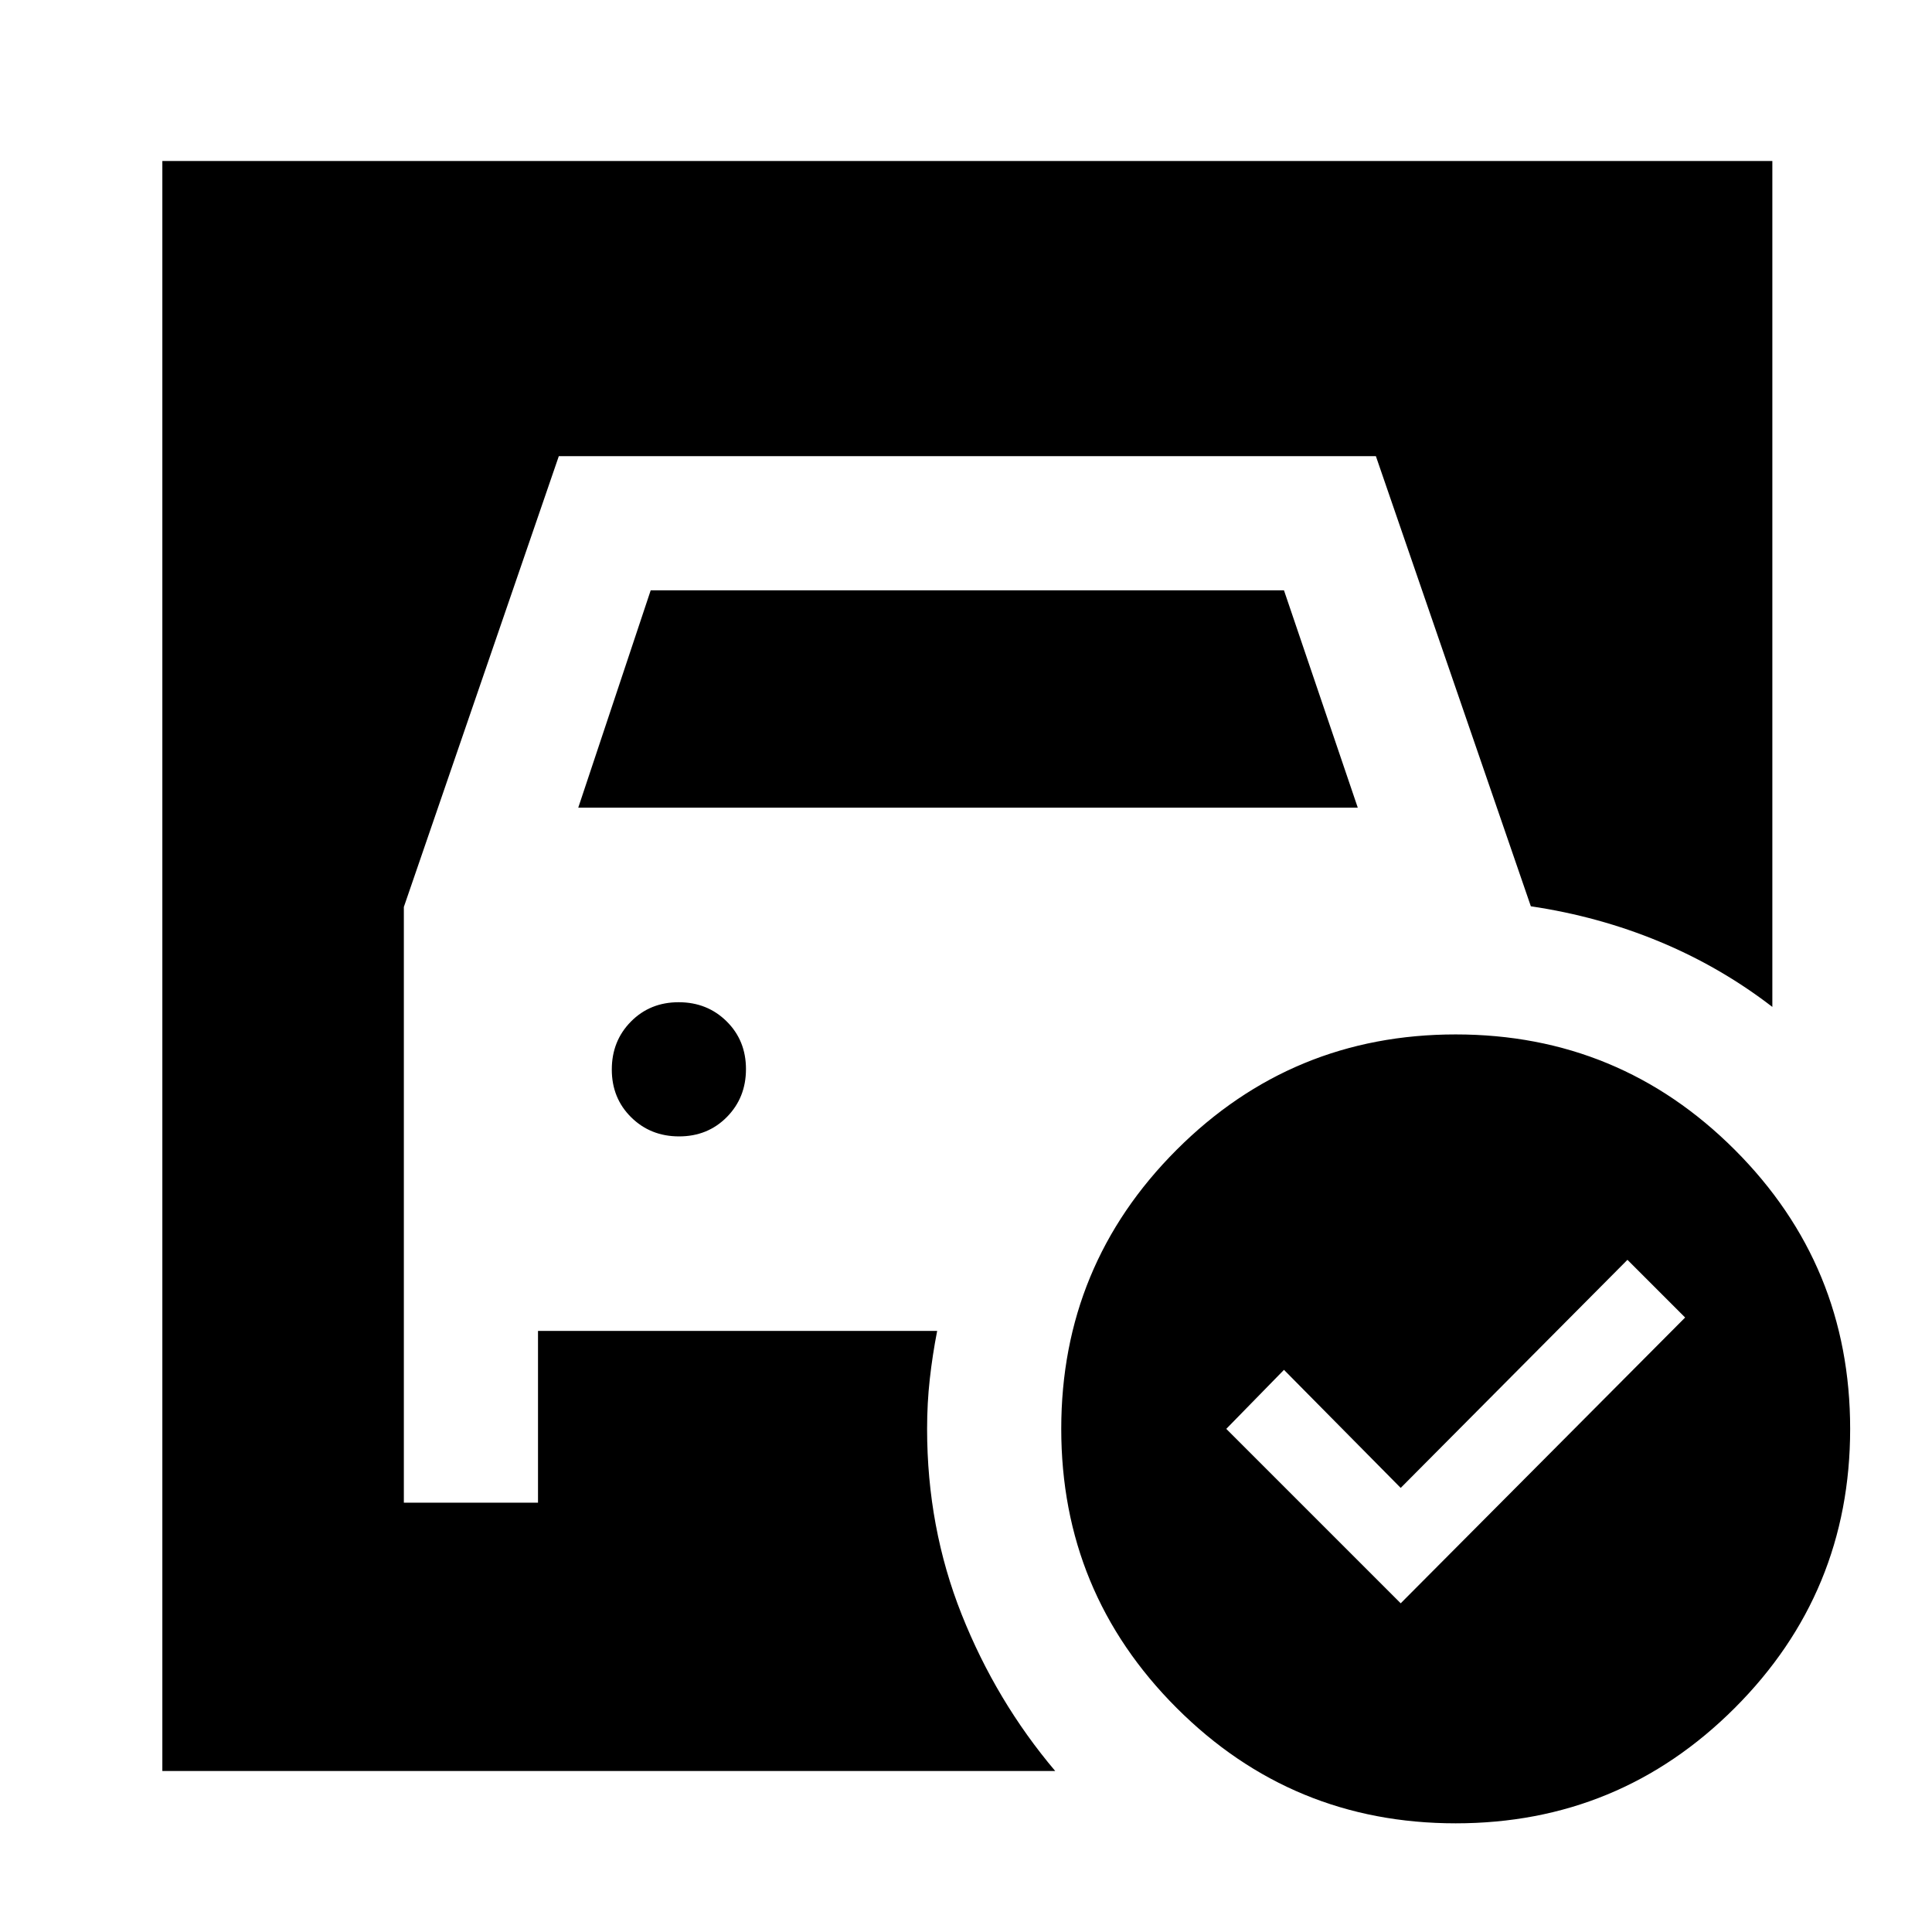 <svg xmlns="http://www.w3.org/2000/svg" height="40" viewBox="0 -960 960 960" width="40"><path d="m287.33-558.67 36-108H638l36.67 108H287.33Zm50.12 163.34q14.22 0 23.72-9.62 9.5-9.62 9.5-23.83 0-14.22-9.62-23.72-9.62-9.5-23.83-9.5-14.22 0-23.72 9.62-9.5 9.61-9.5 23.83 0 14.22 9.62 23.72 9.61 9.5 23.83 9.5Zm358.55 232 141.33-142L808.67-334 696-220.67l-58-58.66L609.33-250 696-163.33ZM723.33-446q81.34 0 138.67 57.33 57.33 57.33 57.33 138.67 0 81.34-57.33 138.67Q804.67-54 723.33-54q-81.34 0-138.67-57.33-57.33-57.33-57.33-138.67 0-81.34 57.33-138.67Q641.99-446 723.33-446Zm-199 366H80.67v-800h800v420.33q-25.8-19.88-56.07-32.44-30.27-12.56-63.93-17.56l-77-223.66h-406l-77 224v296h66.66v-85.34h198.34q-2.34 12-3.67 23.96T460.67-250q0 49 17.16 92.17Q495-114.67 524.33-80Z"/></svg>